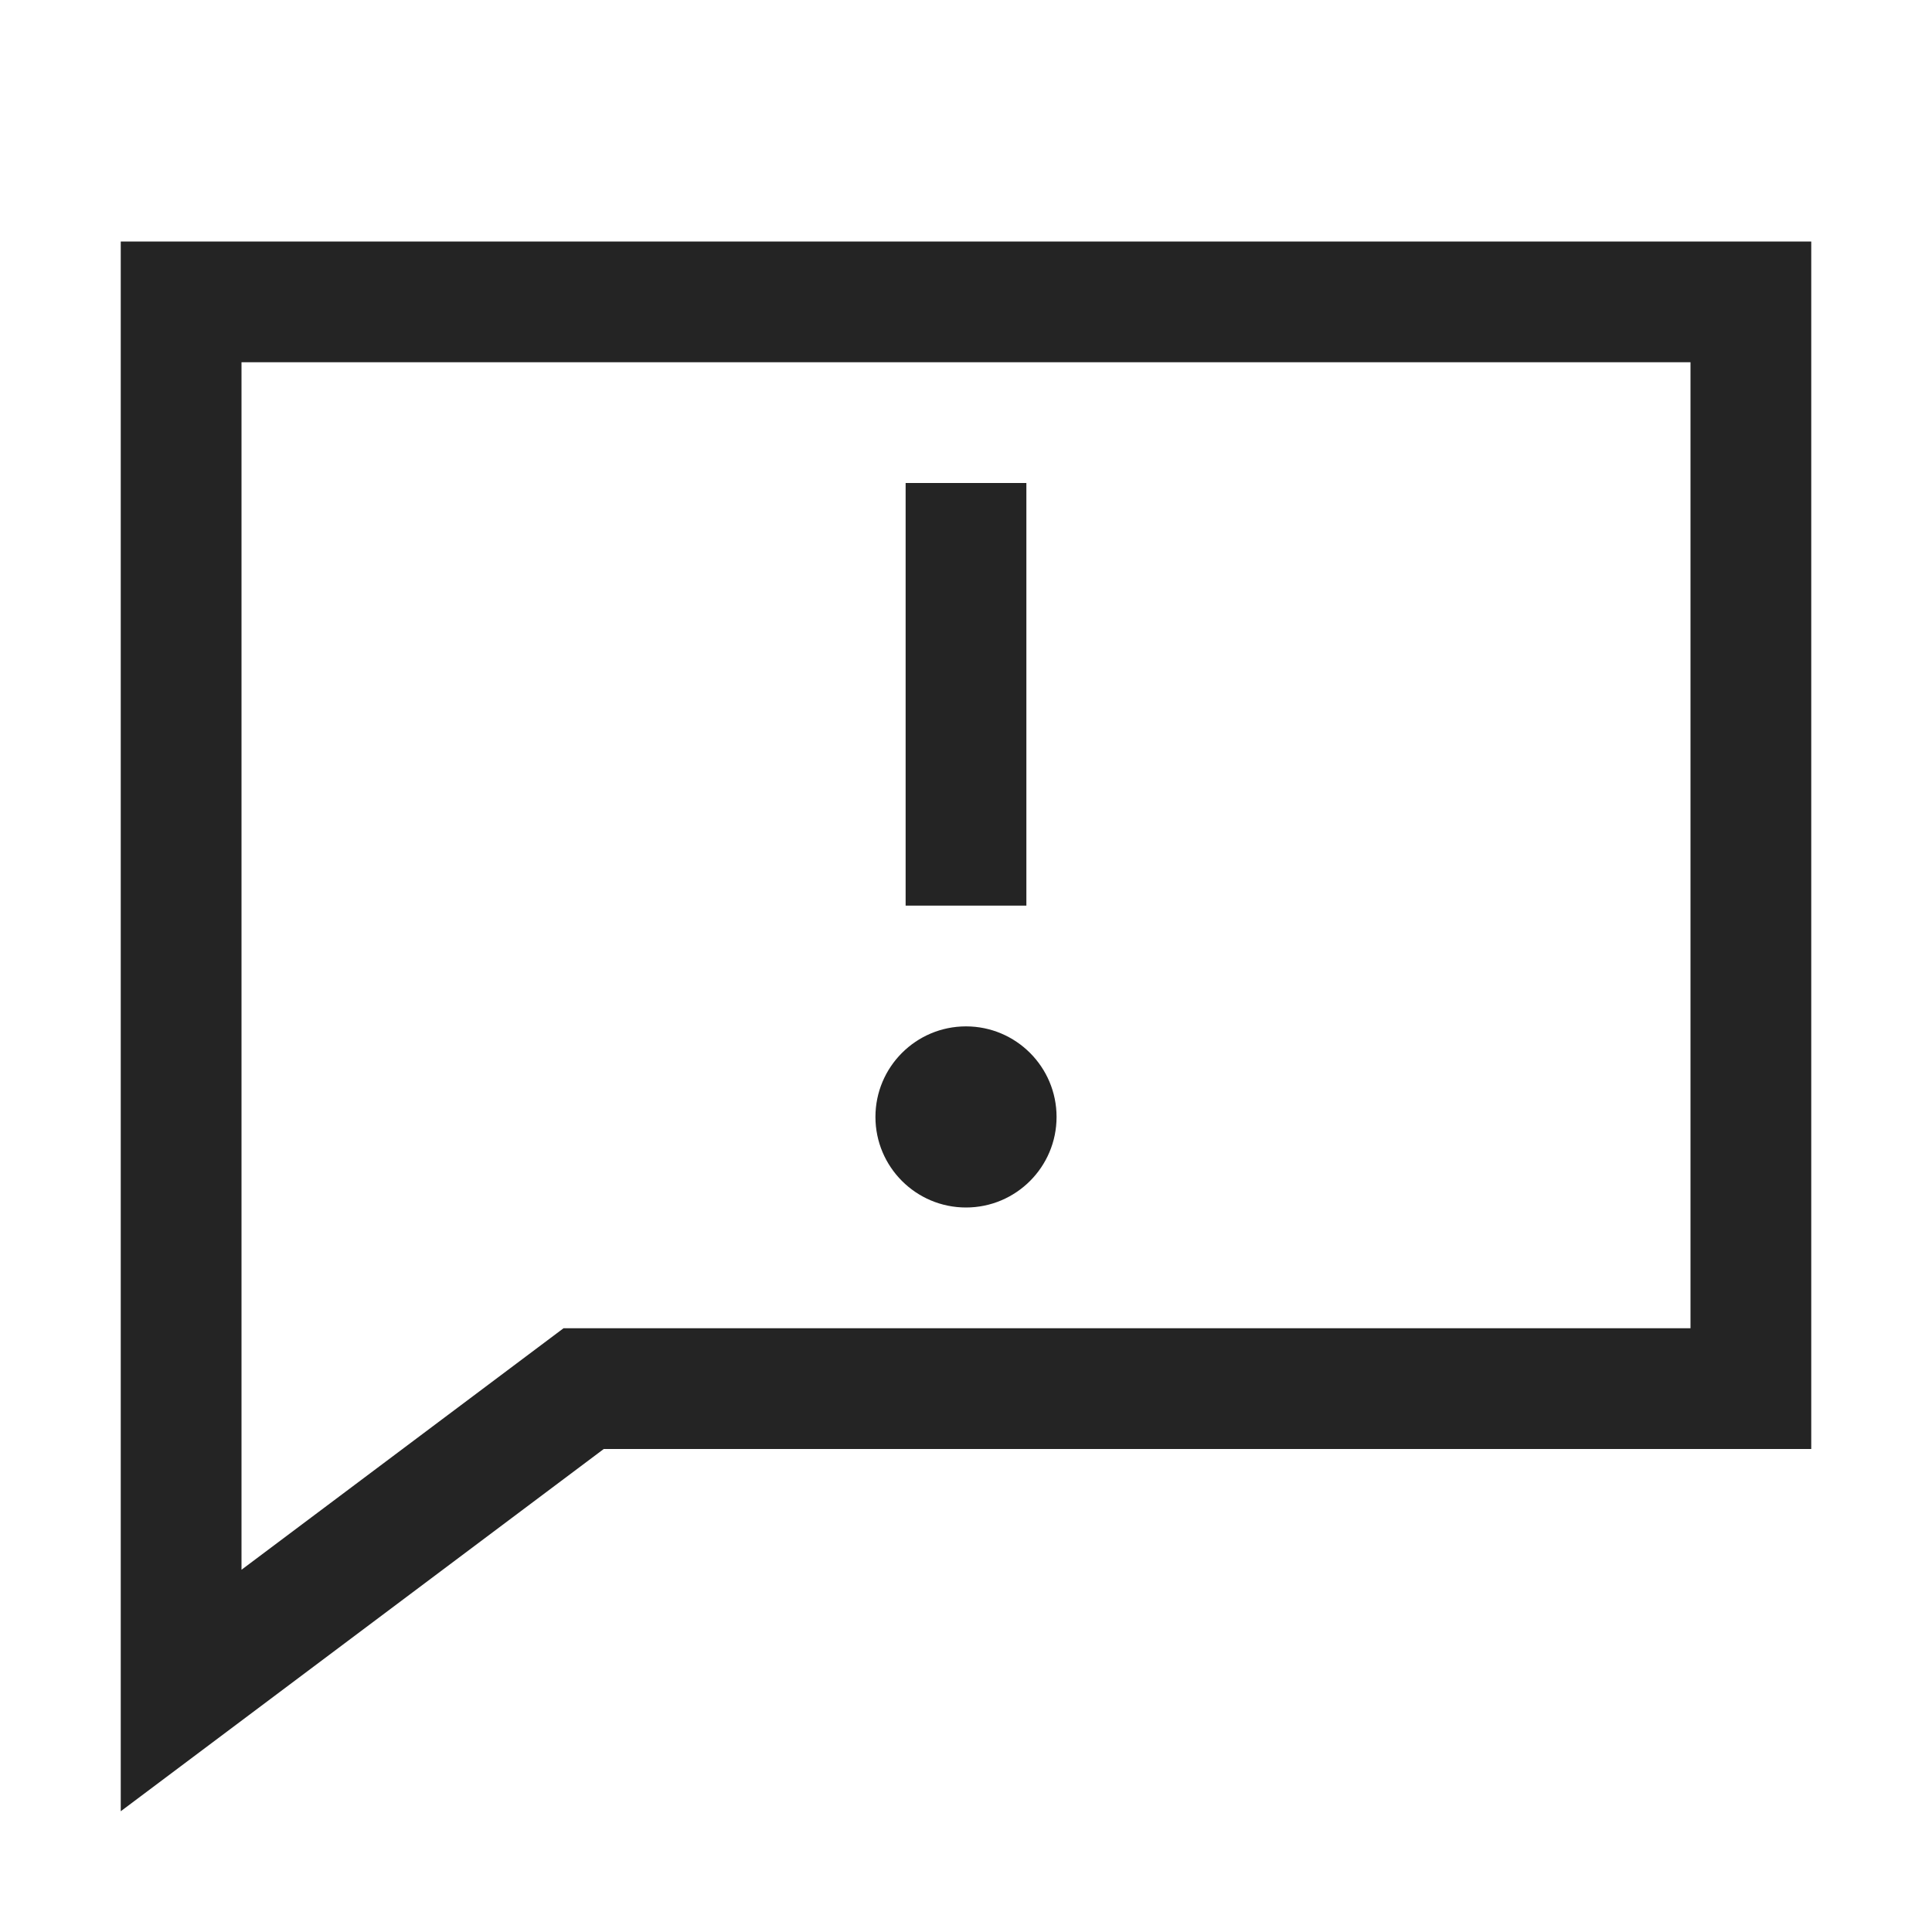 <?xml version="1.0" encoding="UTF-8"?>
<svg width="16" height="16" viewBox="0 0 16 16" version="1.1" xmlns="http://www.w3.org/2000/svg" xmlns:xlink="http://www.w3.org/1999/xlink">
    <title>icon/light/feedback</title>
    <g id="icon/light/feedback" stroke="none" stroke-width="1" fill="none" fill-rule="evenodd">
        <path d="M15,2 L15,12 L5,12 L1,15 L1,2 L15,2 Z M14,3 L2,3 L2,13 L4.667,11 L14,11 L14,3 Z M8,8.5 C8.414,8.5 8.75,8.836 8.75,9.25 C8.75,9.664 8.414,10 8,10 C7.586,10 7.25,9.664 7.25,9.25 C7.25,8.836 7.586,8.5 8,8.5 Z M8.5,4 L8.5,7.5 L7.5,7.5 L7.5,4 L8.5,4 Z" id="shape" fill="#242424"></path>
    </g>
</svg>